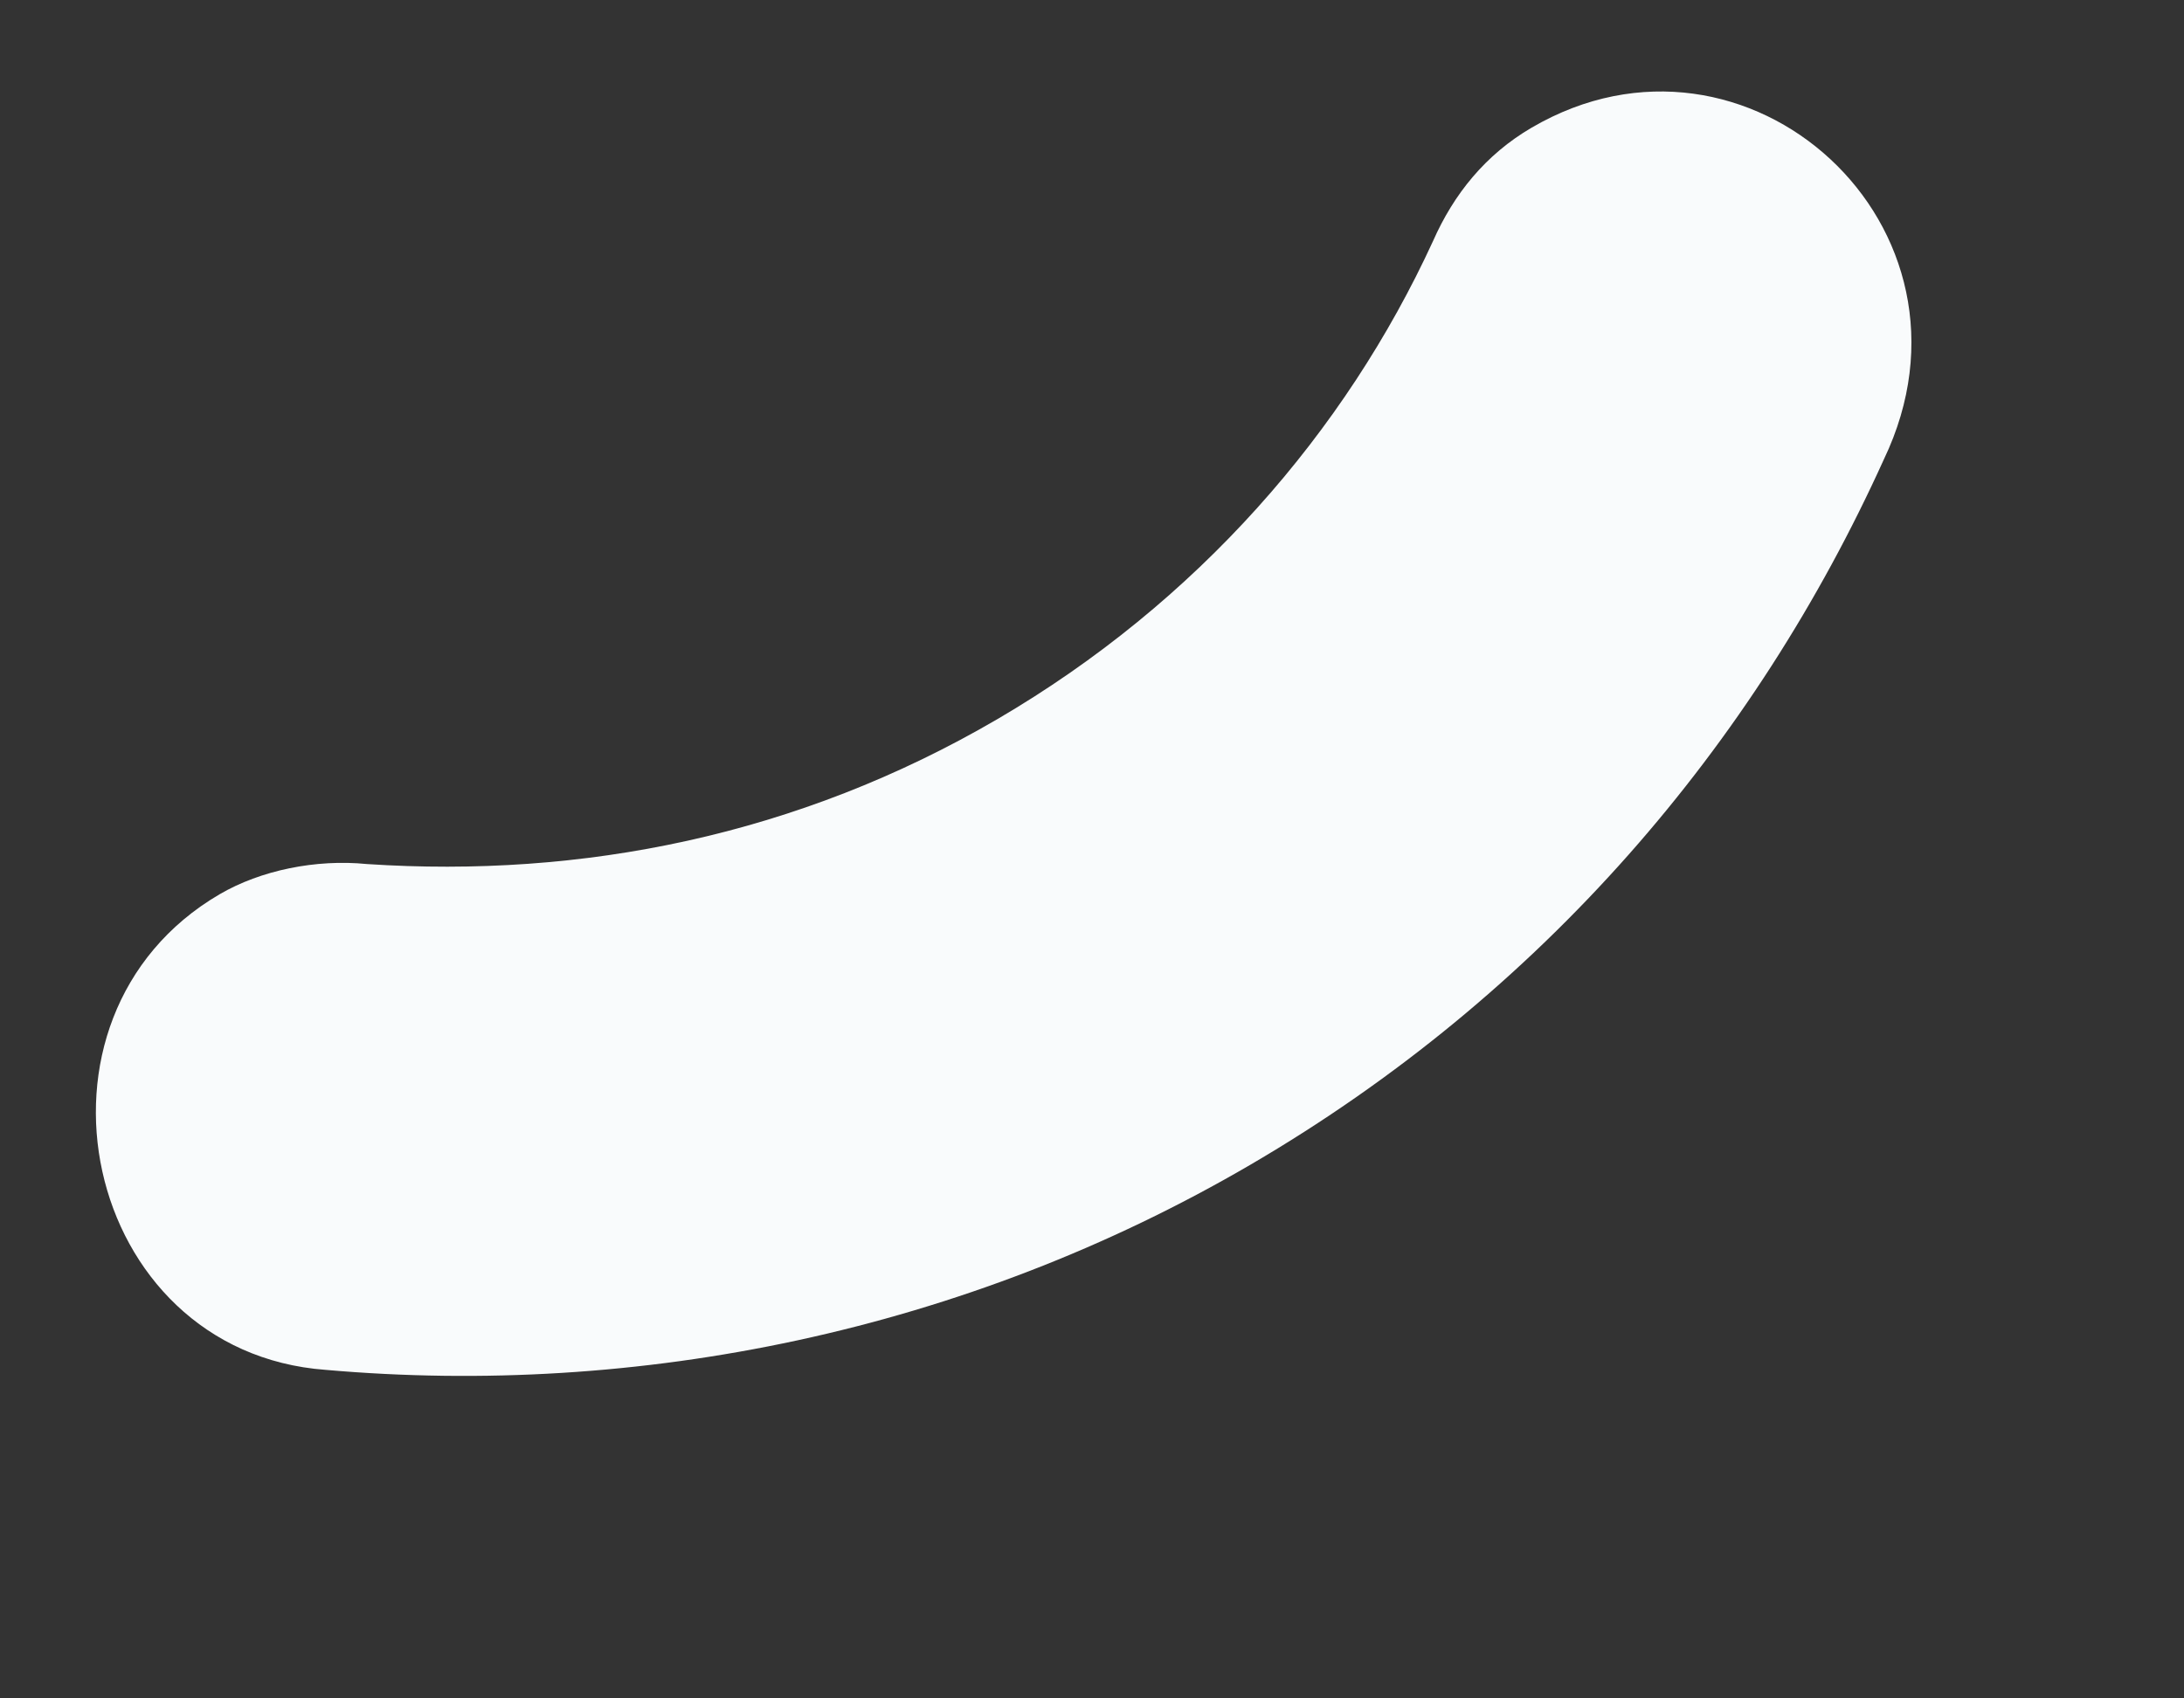 <svg width="36" height="28" viewBox="0 0 36 28" fill="none" xmlns="http://www.w3.org/2000/svg">
<rect x="0" y="0" width="36" height="28" fill="#333333" stroke="none"/>
<path d="M25.248 2.104C24.487 2.548 23.962 3.201 23.621 3.975C22.174 7.123 19.735 9.93 16.44 11.856C13.145 13.781 9.586 14.479 6.049 14.245C5.207 14.161 4.296 14.348 3.62 14.743C0.157 16.767 1.344 22.289 5.37 22.584C10.507 23.035 15.887 21.963 20.618 19.198C25.433 16.384 28.924 12.273 31.052 7.575C32.89 3.739 28.796 0.03 25.248 2.104Z" fill="#F9FBFC"/>
</svg>

